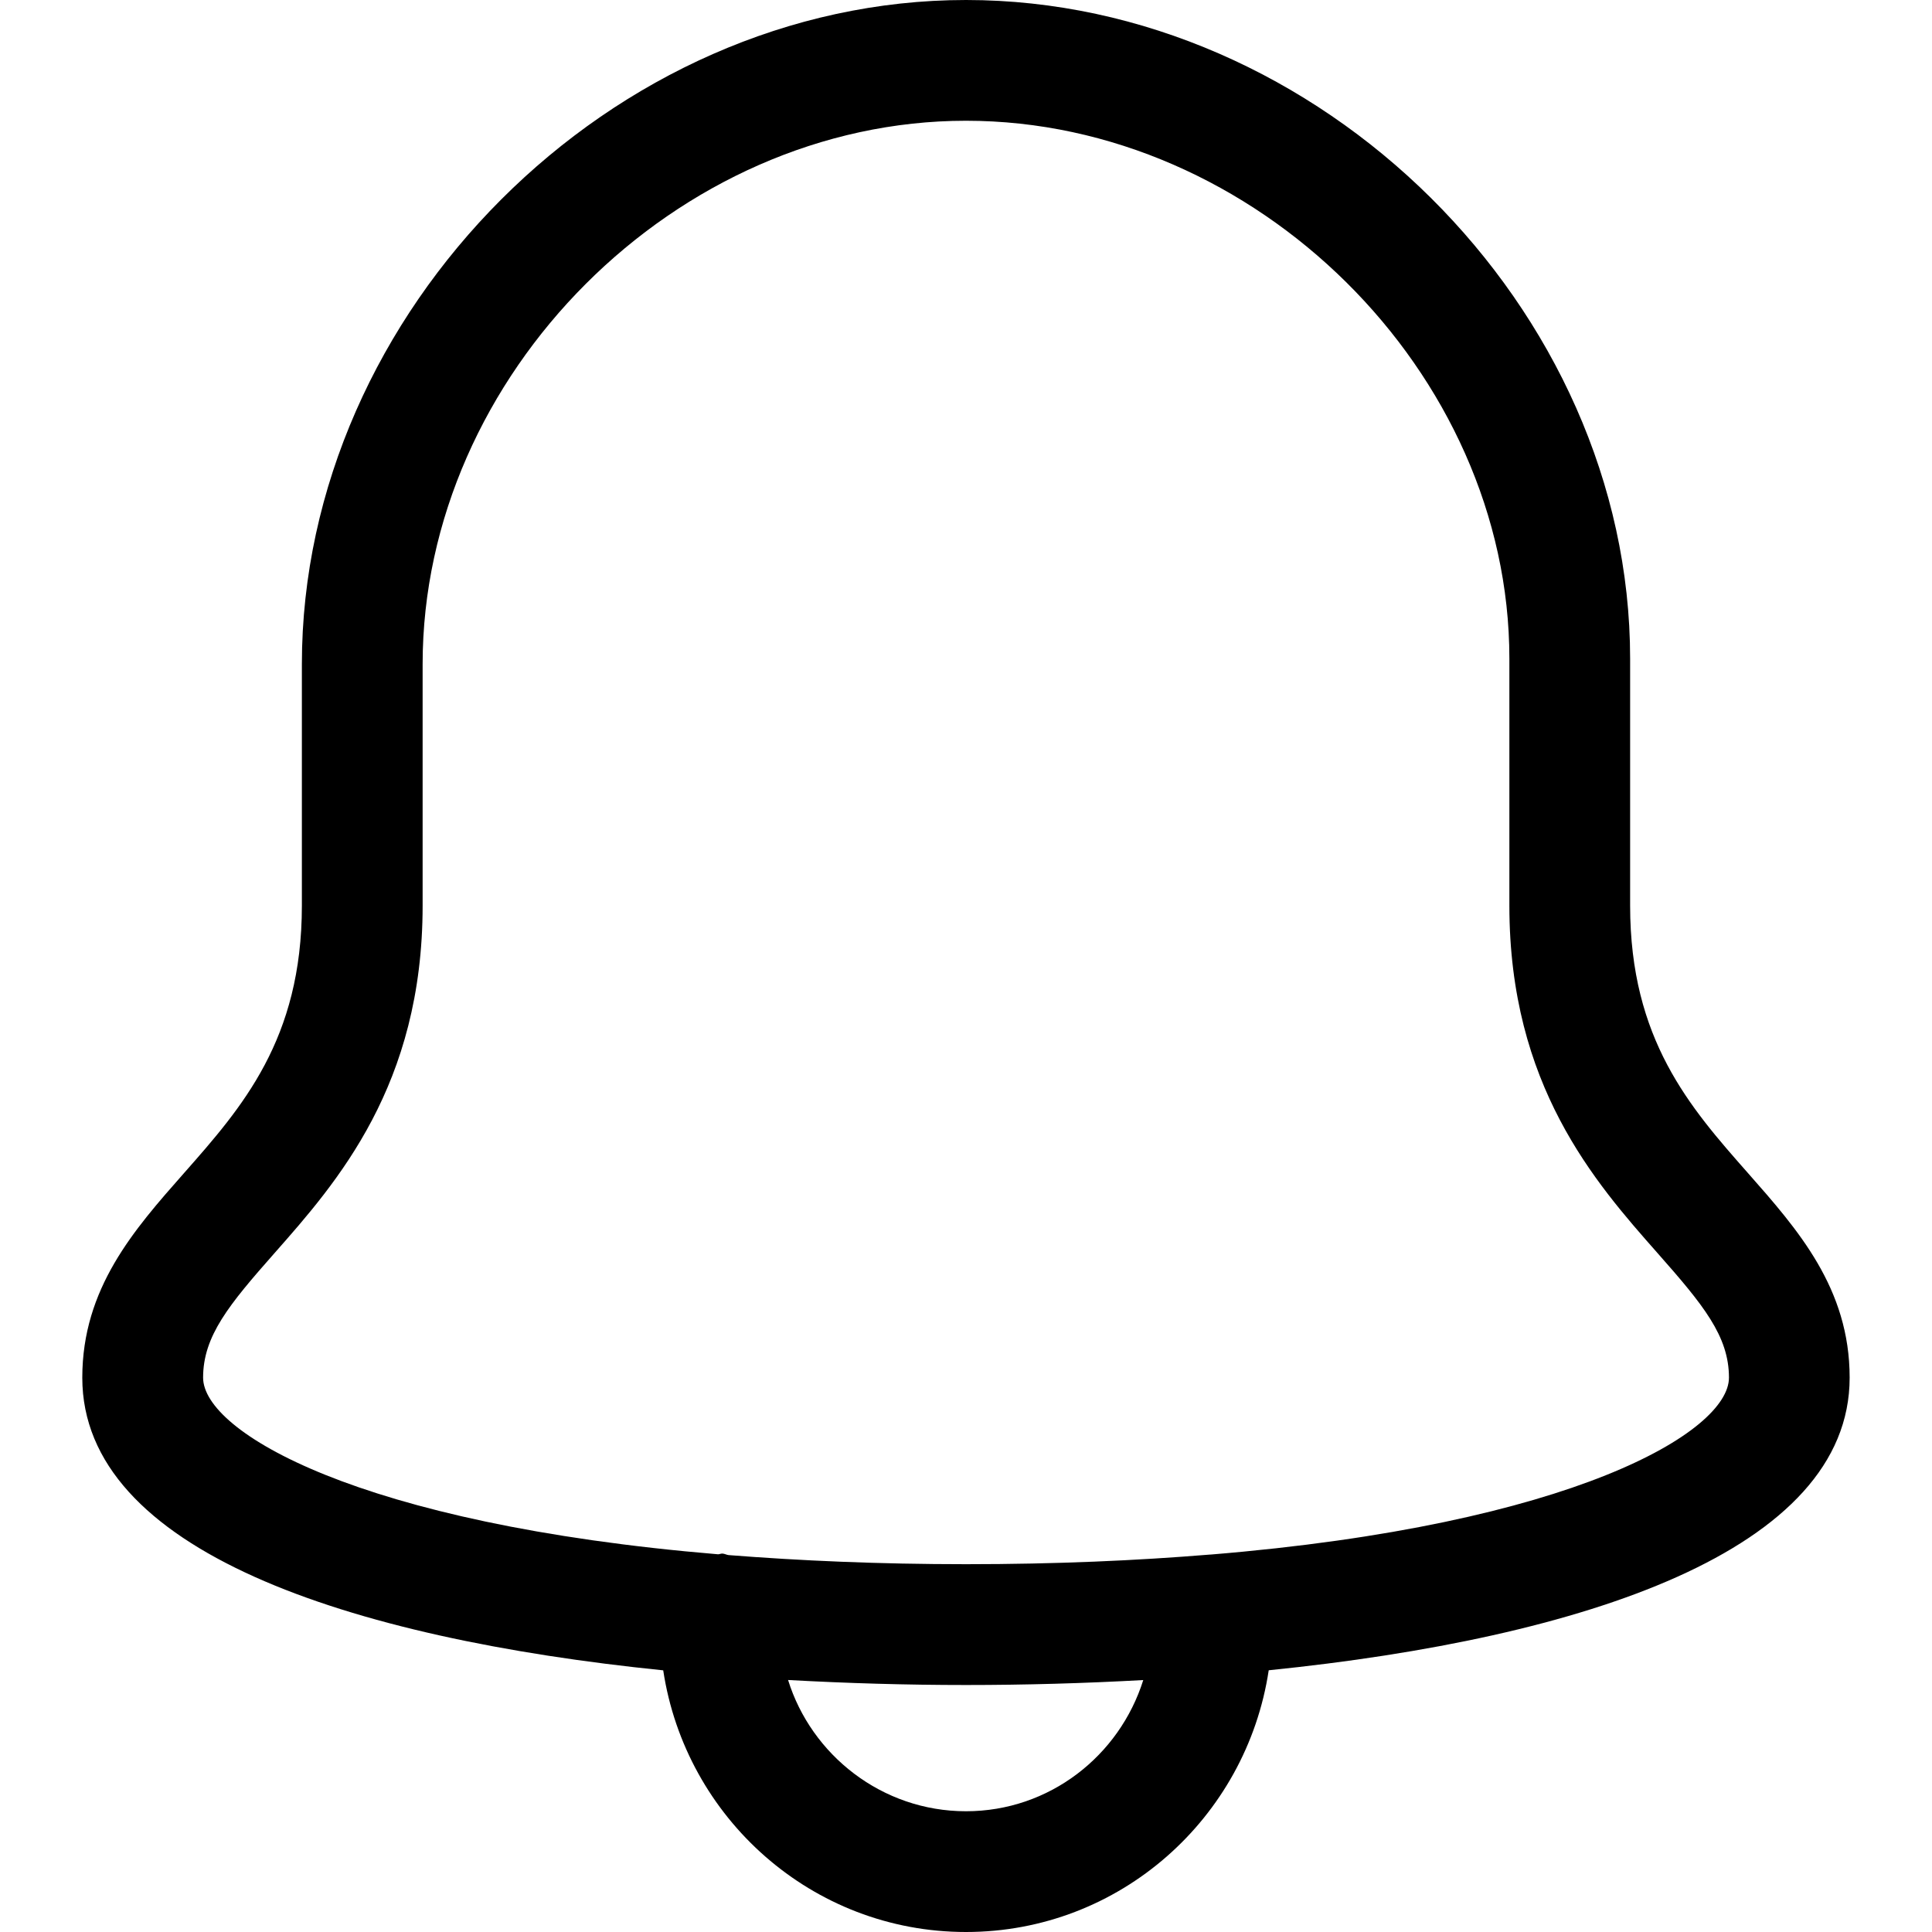 <?xml version="1.0" encoding="utf-8"?>
<!-- Generator: Adobe Illustrator 19.2.1, SVG Export Plug-In . SVG Version: 6.00 Build 0)  -->
<!DOCTYPE svg PUBLIC "-//W3C//DTD SVG 1.1//EN" "http://www.w3.org/Graphics/SVG/1.1/DTD/svg11.dtd">
<svg version="1.1" id="Layer_1" xmlns="http://www.w3.org/2000/svg" xmlns:xlink="http://www.w3.org/1999/xlink" x="0px" y="0px"
	 width="32px" height="32px" viewBox="0 0 32 32" enable-background="new 0 0 32 32" xml:space="preserve">
<path d="M16,0C10.14,0,5,5.141,5,11v4c0,2.218-0.993,3.343-1.953,4.431c-0.828,0.938-1.684,1.908-1.684,3.388
	c0,2.862,4.398,4.316,9.622,4.847C11.355,30.112,13.452,32,16,32s4.645-1.888,5.014-4.335c5.224-0.531,9.622-1.985,9.622-4.847
	c0-1.479-0.856-2.449-1.684-3.388C27.993,18.343,27,17.218,27,15v-4.091C27,5.098,21.86,0,16,0z M16,30
	c-1.394,0-2.562-0.934-2.947-2.174c0.978,0.054,1.966,0.083,2.947,0.083c0.977,0,1.962-0.028,2.936-0.082
	C18.542,29.081,17.382,30,16,30z M27.453,20.754c0.756,0.856,1.184,1.375,1.184,2.064c0,0.897-2.581,2.439-8.593,2.931
	c-0.002,0-0.003-0.001-0.004-0.001c-0.002,0-0.003,0.001-0.005,0.001c-1.208,0.099-2.541,0.159-4.034,0.159
	c-1.452,0-2.752-0.058-3.935-0.151c-0.036-0.005-0.066-0.024-0.103-0.025c-0.025,0-0.045,0.011-0.069,0.012
	c-5.967-0.498-8.53-2.032-8.53-2.926c0-0.689,0.428-1.208,1.184-2.064C5.583,19.581,7,17.974,7,15v-4c0-4.794,4.206-9,9-9
	s9,4.163,9,8.909V15C25,17.974,26.417,19.581,27.453,20.754z"/>
</svg>
